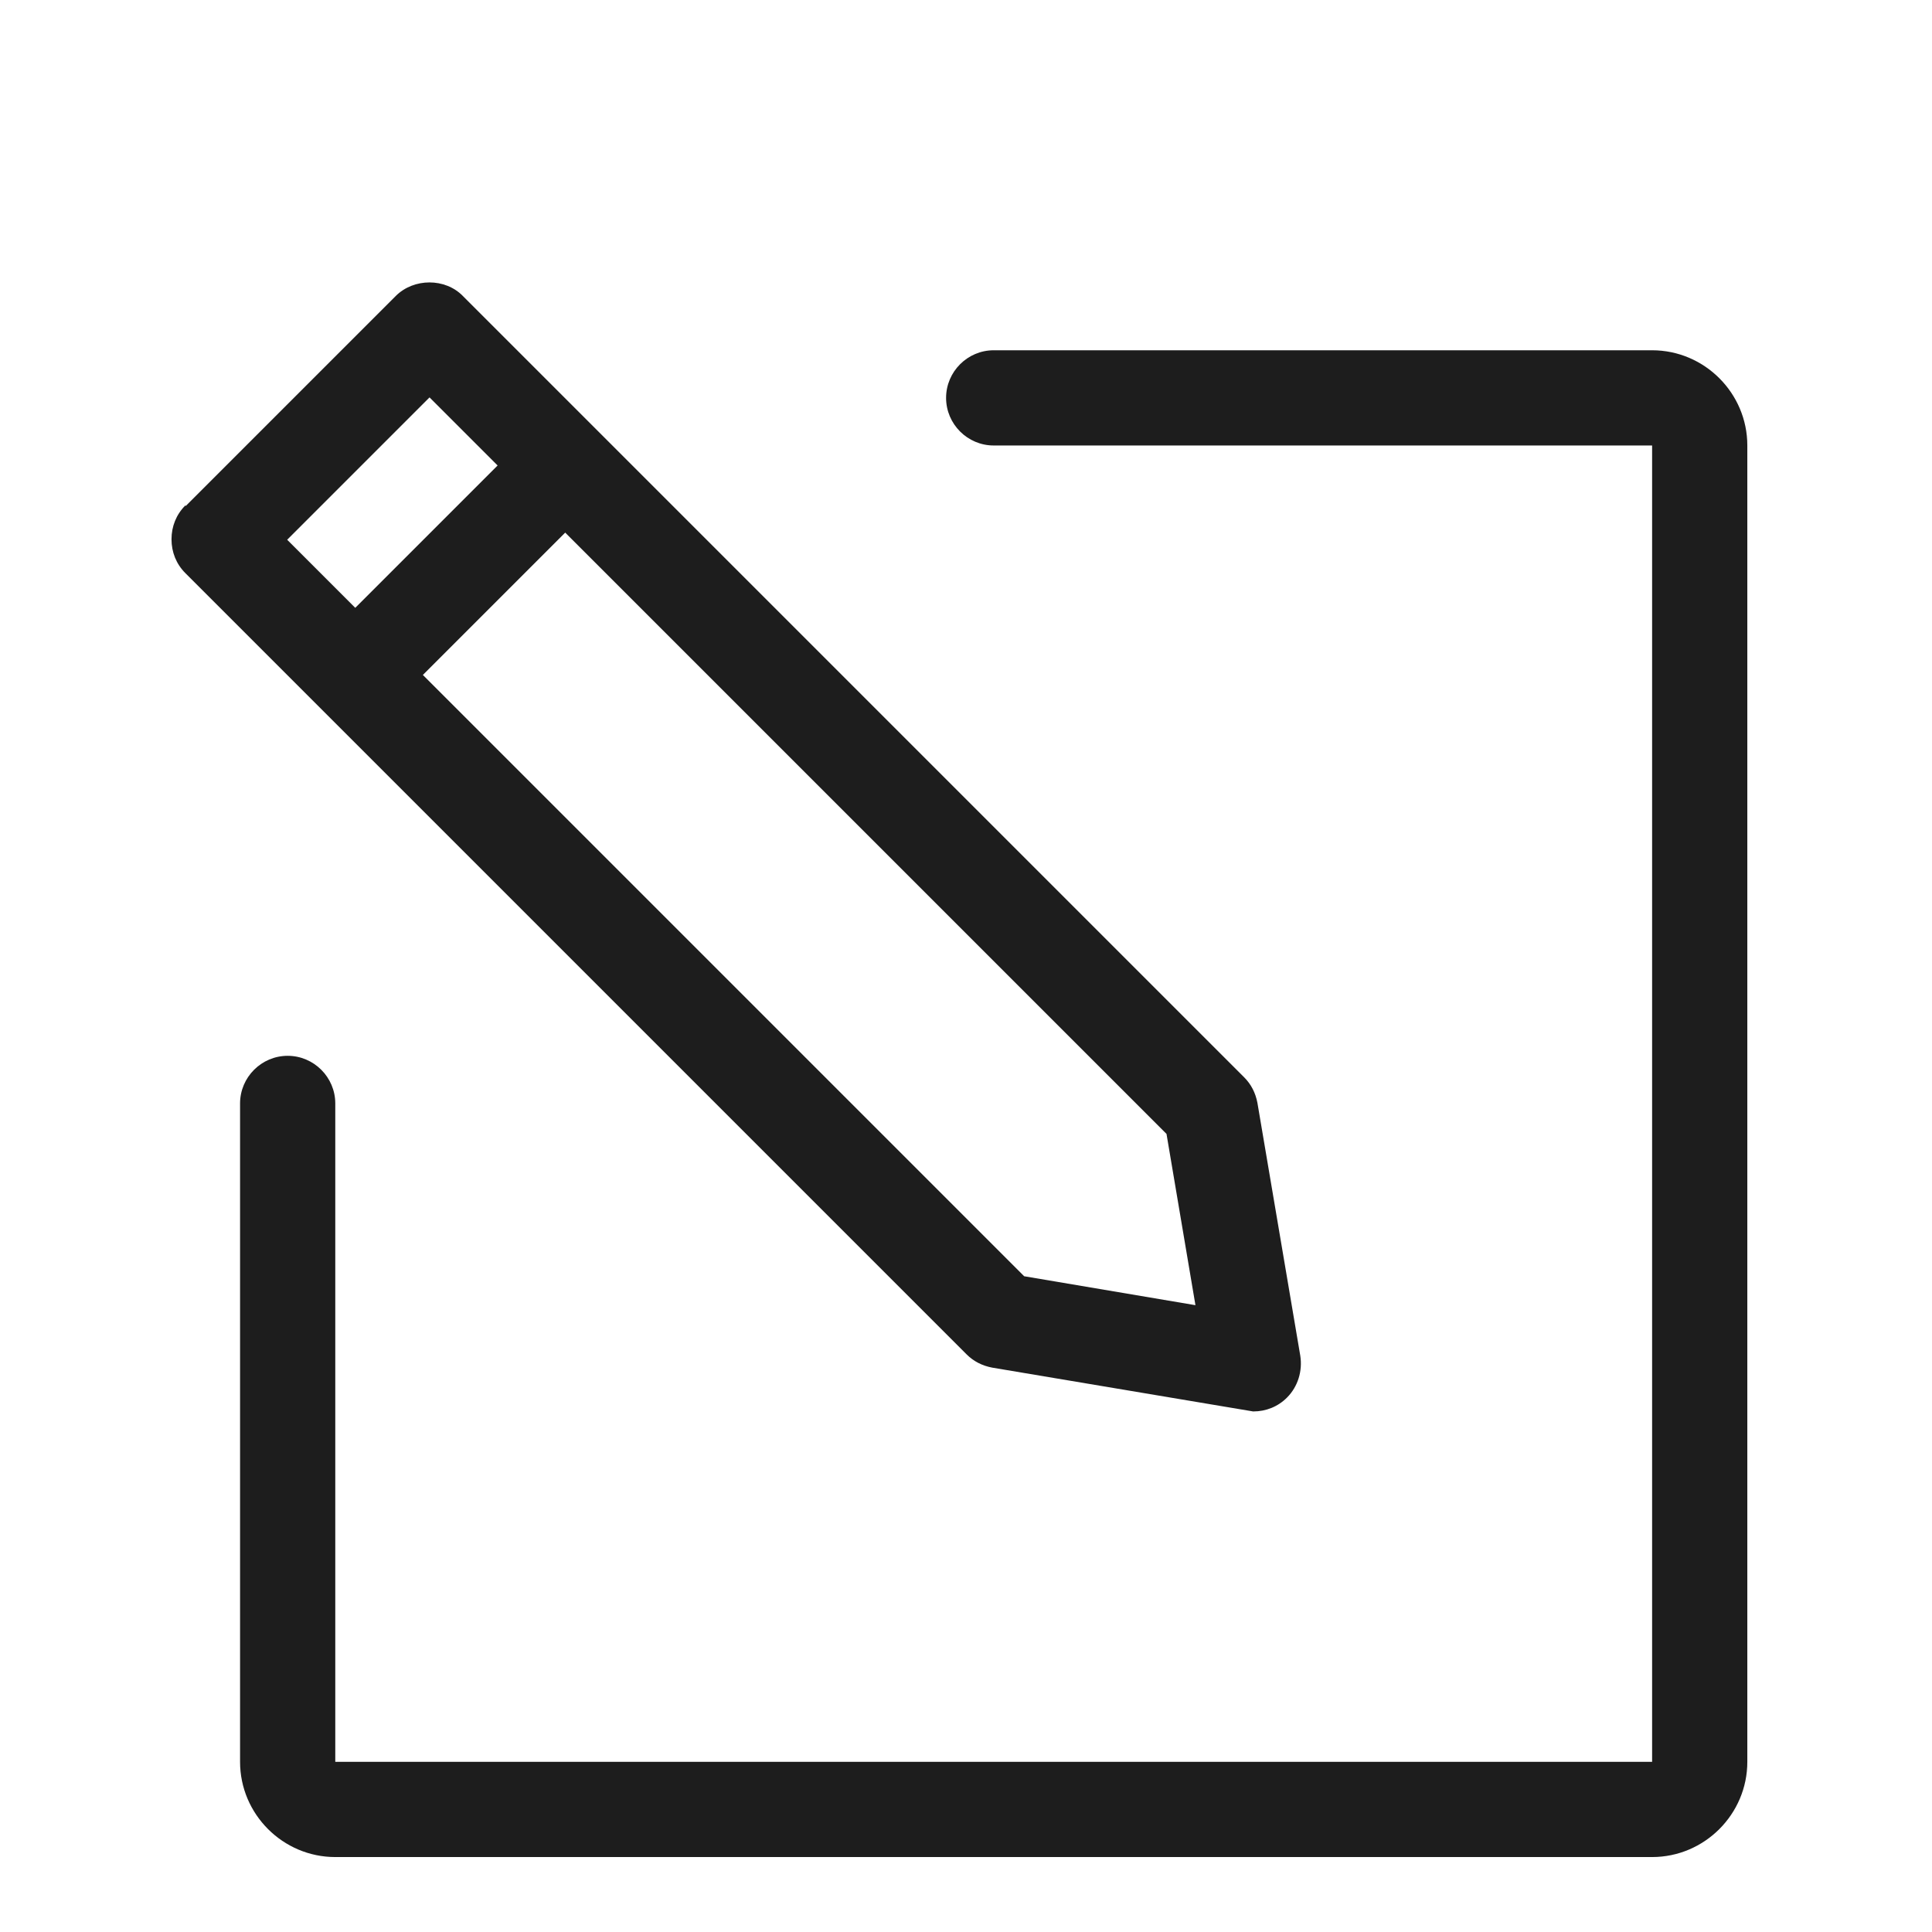 <?xml version="1.0" encoding="iso-8859-1"?>
<!DOCTYPE svg PUBLIC "-//W3C//DTD SVG 1.1//EN" "http://www.w3.org/Graphics/SVG/1.1/DTD/svg11.dtd">
<svg version="1.1" xmlns="http://www.w3.org/2000/svg" xmlns:xlink="http://www.w3.org/1999/xlink" x="0px"
	y="0px" width="511.626px" height="511.627px" viewBox="0 0 1100 1100"
	style="enable-background:new 0 0 1100 1100;" xml:space="preserve">
	<g>
		

<path transform="rotate(180 500 500) scale(0.9)" d="M929.126 443.181c-16.565 0-30.118-13.553-30.118-30.118v-416.527h-833.053v832.754h416.526c16.565 0 30.118 13.553 30.118 30.118s-13.553 30.118-30.118 30.118h-416.526c-33.129 0-60.235-27.106-60.235-60.235v-832.754c0-33.129 27.106-60.235 60.235-60.235h833.053c33.129 0 60.235 27.106 60.235 60.235v416.527c0 16.565-13.553 30.118-30.118 30.118zM993.581 791.042l-132.819 132.82c-11.445 11.445-31.322 11.445-42.466 0l-494.231-494.233c-4.518-4.518-7.228-9.939-8.433-16.264l-27.106-159.922c-1.506-9.638 1.506-19.576 8.433-26.504 5.723-5.722 13.252-8.737 21.384-8.737l165.045 27.711c6.325 1.205 11.746 3.912 16.264 8.43l494.231 494.231c5.722 5.722 8.734 13.251 8.734 21.383s-3.012 15.664-8.734 21.386l-0.301-0.301zM796.311 816.641l43.068 43.070 90.052-90.051-43.068-43.070-90.052 90.051zM354.786 285.064l18.372 108.725 380.386 380.386 90.052-90.051-380.386-380.386-108.725-18.372 0.301-0.301z" fill="#1D1D1D" />

    </g>
</svg>